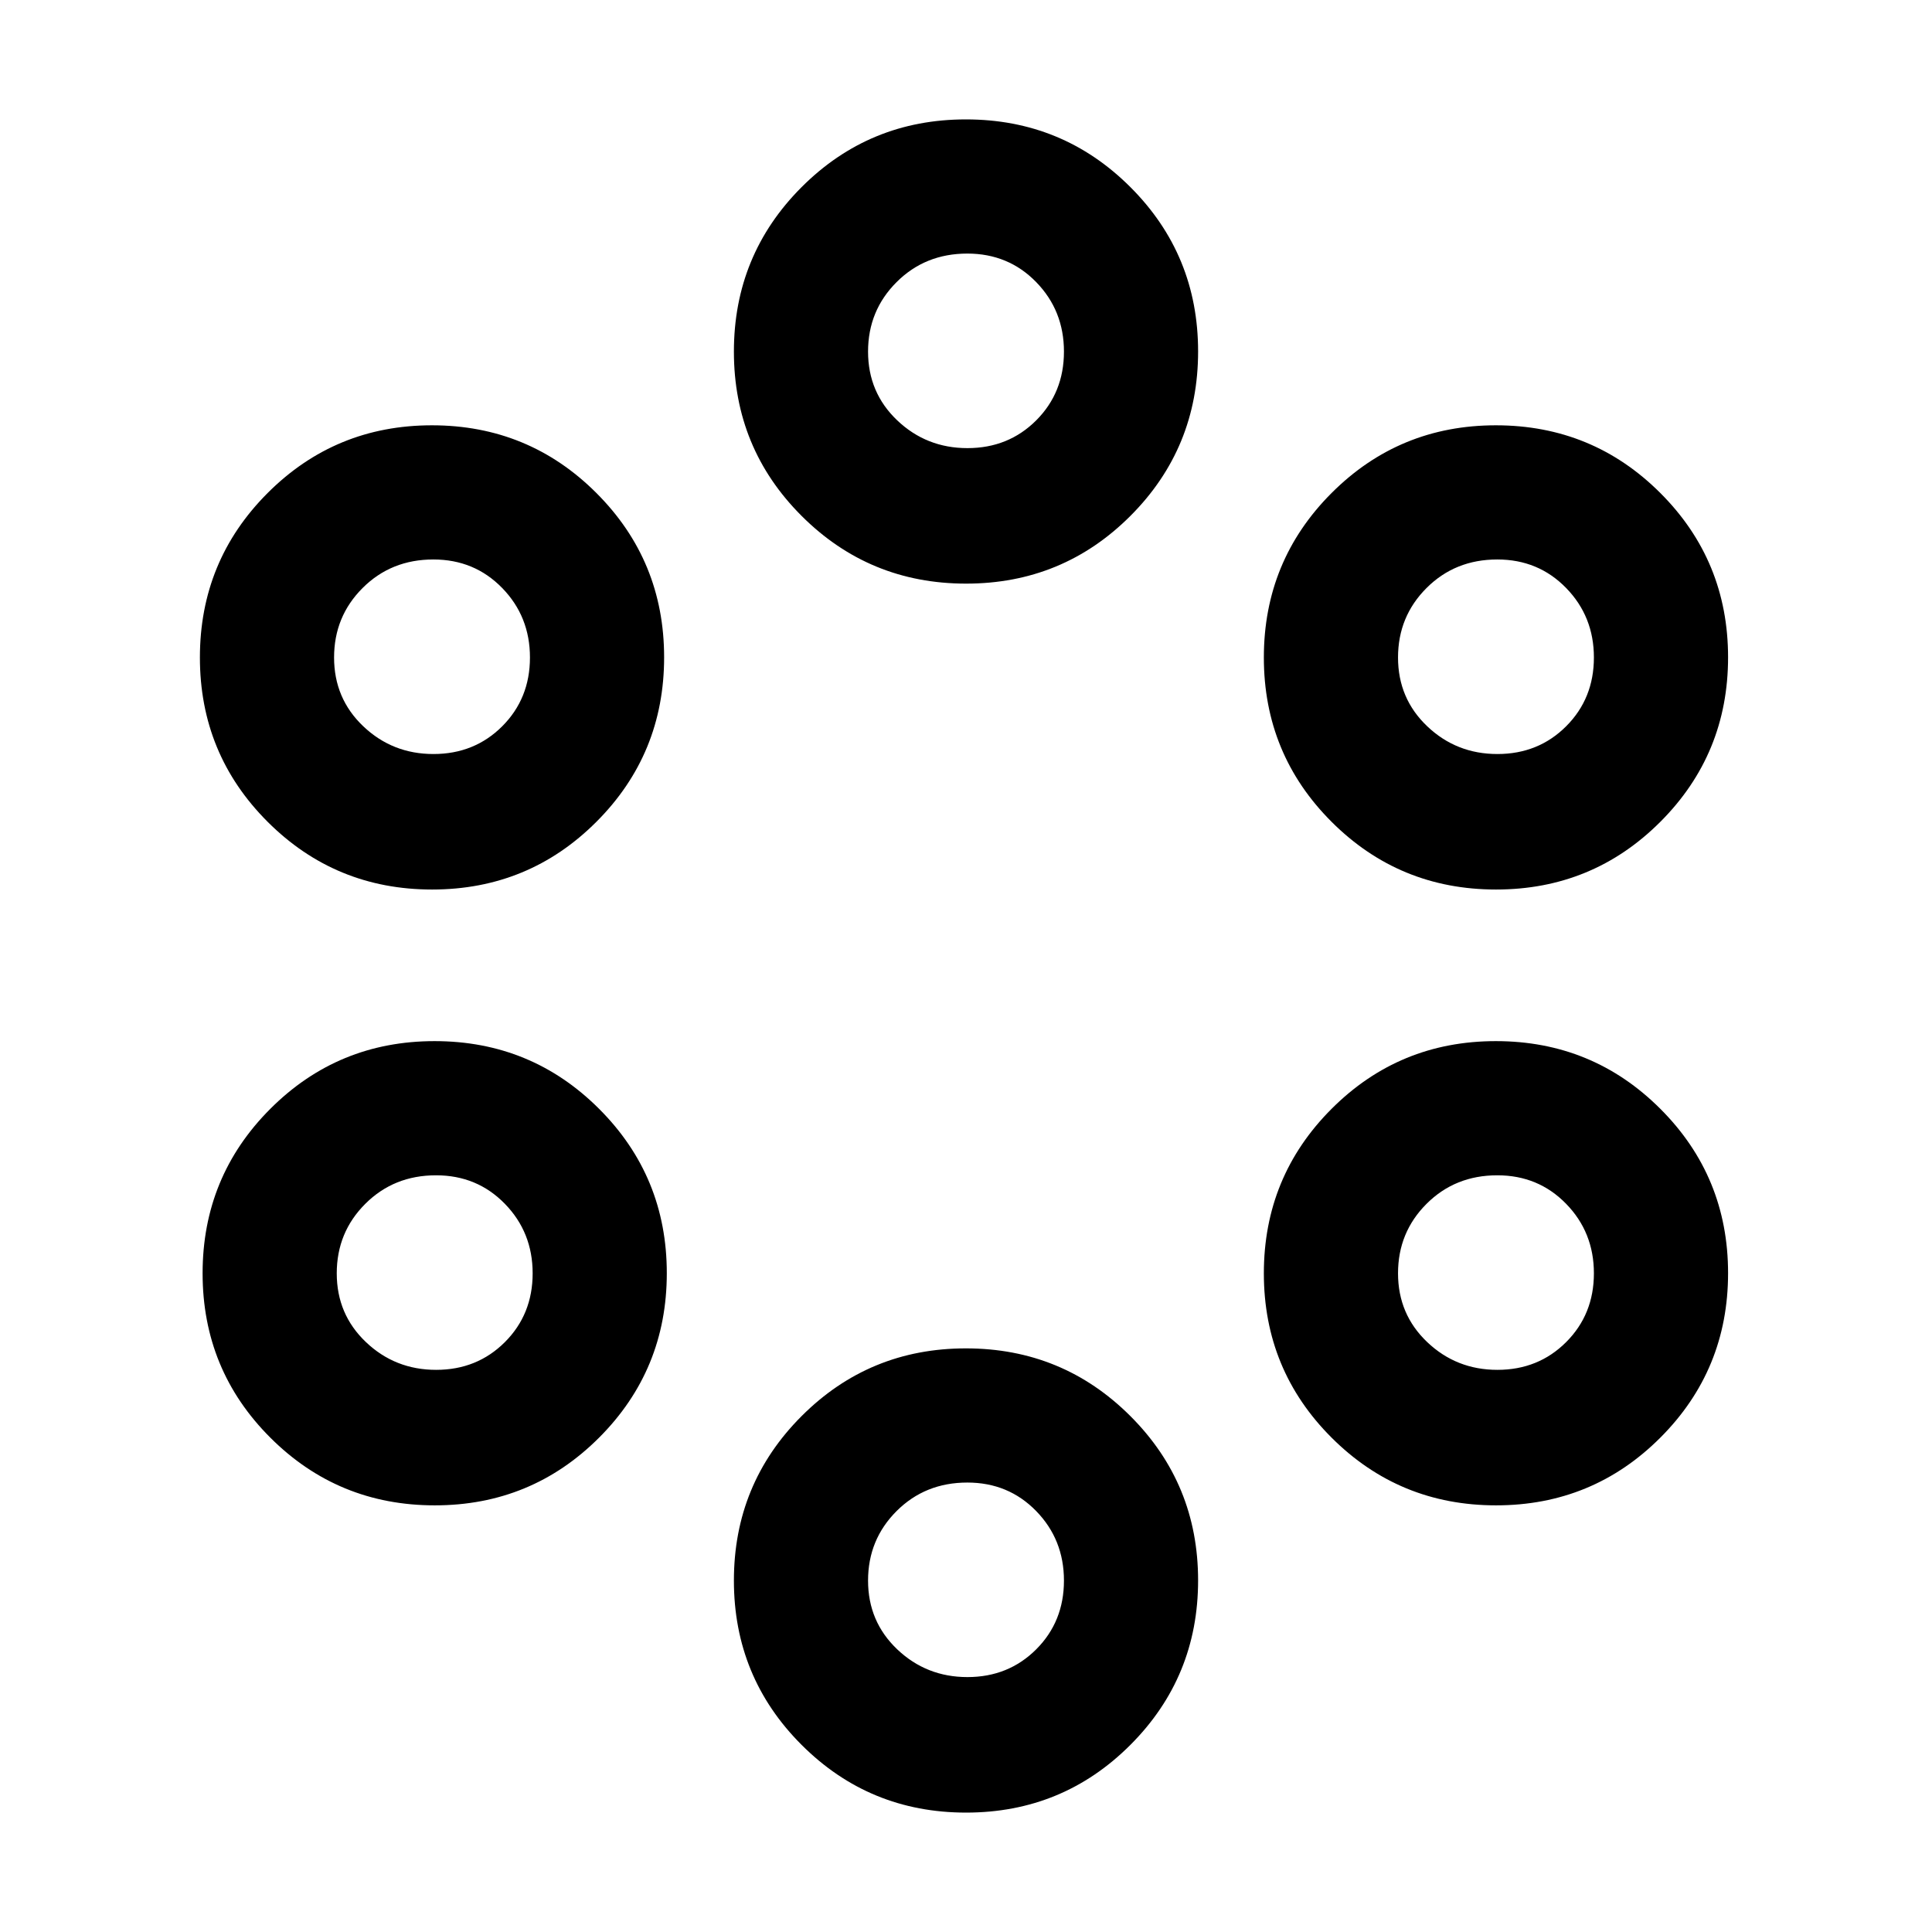 <svg xmlns="http://www.w3.org/2000/svg" viewBox="0 -960 960 960" width="32" height="32"><path d="M480.04-59.33q-48.04 0-81.71-33.63-33.66-33.63-33.66-81.67t33.62-81.7Q431.92-290 479.96-290t81.71 33.63q33.66 33.63 33.66 81.66 0 48.04-33.62 81.71-33.63 33.67-81.67 33.67Zm.67-67.34q20.38 0 34.17-13.78 13.79-13.79 13.79-34.17 0-20.38-13.8-34.55-13.8-14.16-34.2-14.16-20.97 0-35.15 14.16-14.19 14.17-14.19 34.55 0 20.38 14.5 34.17 14.5 13.78 34.88 13.78ZM216.04-212q-48.04 0-81.71-33.63-33.66-33.62-33.66-81.66T134.29-409q33.63-33.67 81.67-33.67t81.71 33.63q33.66 33.63 33.66 81.67t-33.62 81.7Q264.08-212 216.04-212Zm527.33 0q-48.04 0-81.7-33.63Q628-279.25 628-327.29T661.63-409q33.63-33.67 81.66-33.67 48.04 0 81.71 33.63 33.67 33.63 33.67 81.67t-33.63 81.7Q791.41-212 743.37-212Zm-526.66-67.33q20.38 0 34.17-13.79 13.79-13.79 13.79-34.17 0-20.38-13.8-34.54-13.8-14.17-34.2-14.17-20.97 0-35.15 14.17-14.19 14.16-14.19 34.54t14.5 34.17q14.5 13.79 34.88 13.79Zm527.34 0q20.38 0 34.16-13.79Q792-306.91 792-327.29q0-20.38-13.8-34.54Q764.4-376 744-376q-20.97 0-35.15 14.17-14.18 14.16-14.18 34.54t14.5 34.17q14.5 13.79 34.88 13.79ZM214.71-518q-48.04 0-81.71-33.63-33.67-33.63-33.67-81.66 0-48.04 33.63-81.71 33.63-33.67 81.67-33.67t81.7 33.63Q330-681.41 330-633.37t-33.63 81.7Q262.74-518 214.71-518Zm528.66 0q-48.04 0-81.7-33.63Q628-585.26 628-633.29q0-48.04 33.63-81.71 33.63-33.67 81.66-33.67 48.04 0 81.71 33.63 33.67 33.63 33.67 81.67t-33.63 81.7Q791.41-518 743.37-518Zm-527.99-67.33q20.38 0 34.17-13.79 13.78-13.79 13.78-34.17 0-20.38-13.8-34.54-13.8-14.17-34.2-14.17-20.96 0-35.15 14.17Q166-653.67 166-633.29t14.5 34.17q14.5 13.79 34.88 13.79Zm528.67 0q20.38 0 34.16-13.79Q792-612.91 792-633.29q0-20.38-13.8-34.54Q764.4-682 744-682q-20.97 0-35.15 14.17-14.18 14.16-14.18 34.54t14.5 34.17q14.5 13.79 34.88 13.79ZM480.04-670q-48.04 0-81.71-33.63-33.66-33.63-33.66-81.66 0-48.04 33.62-81.71 33.63-33.67 81.67-33.67t81.71 33.63q33.66 33.63 33.66 81.67t-33.62 81.7Q528.08-670 480.04-670Zm.67-67.33q20.38 0 34.17-13.79 13.79-13.79 13.79-34.17 0-20.38-13.8-34.54-13.8-14.17-34.2-14.17-20.97 0-35.15 14.17-14.19 14.16-14.19 34.54t14.5 34.17q14.5 13.79 34.88 13.79Z"/></svg>